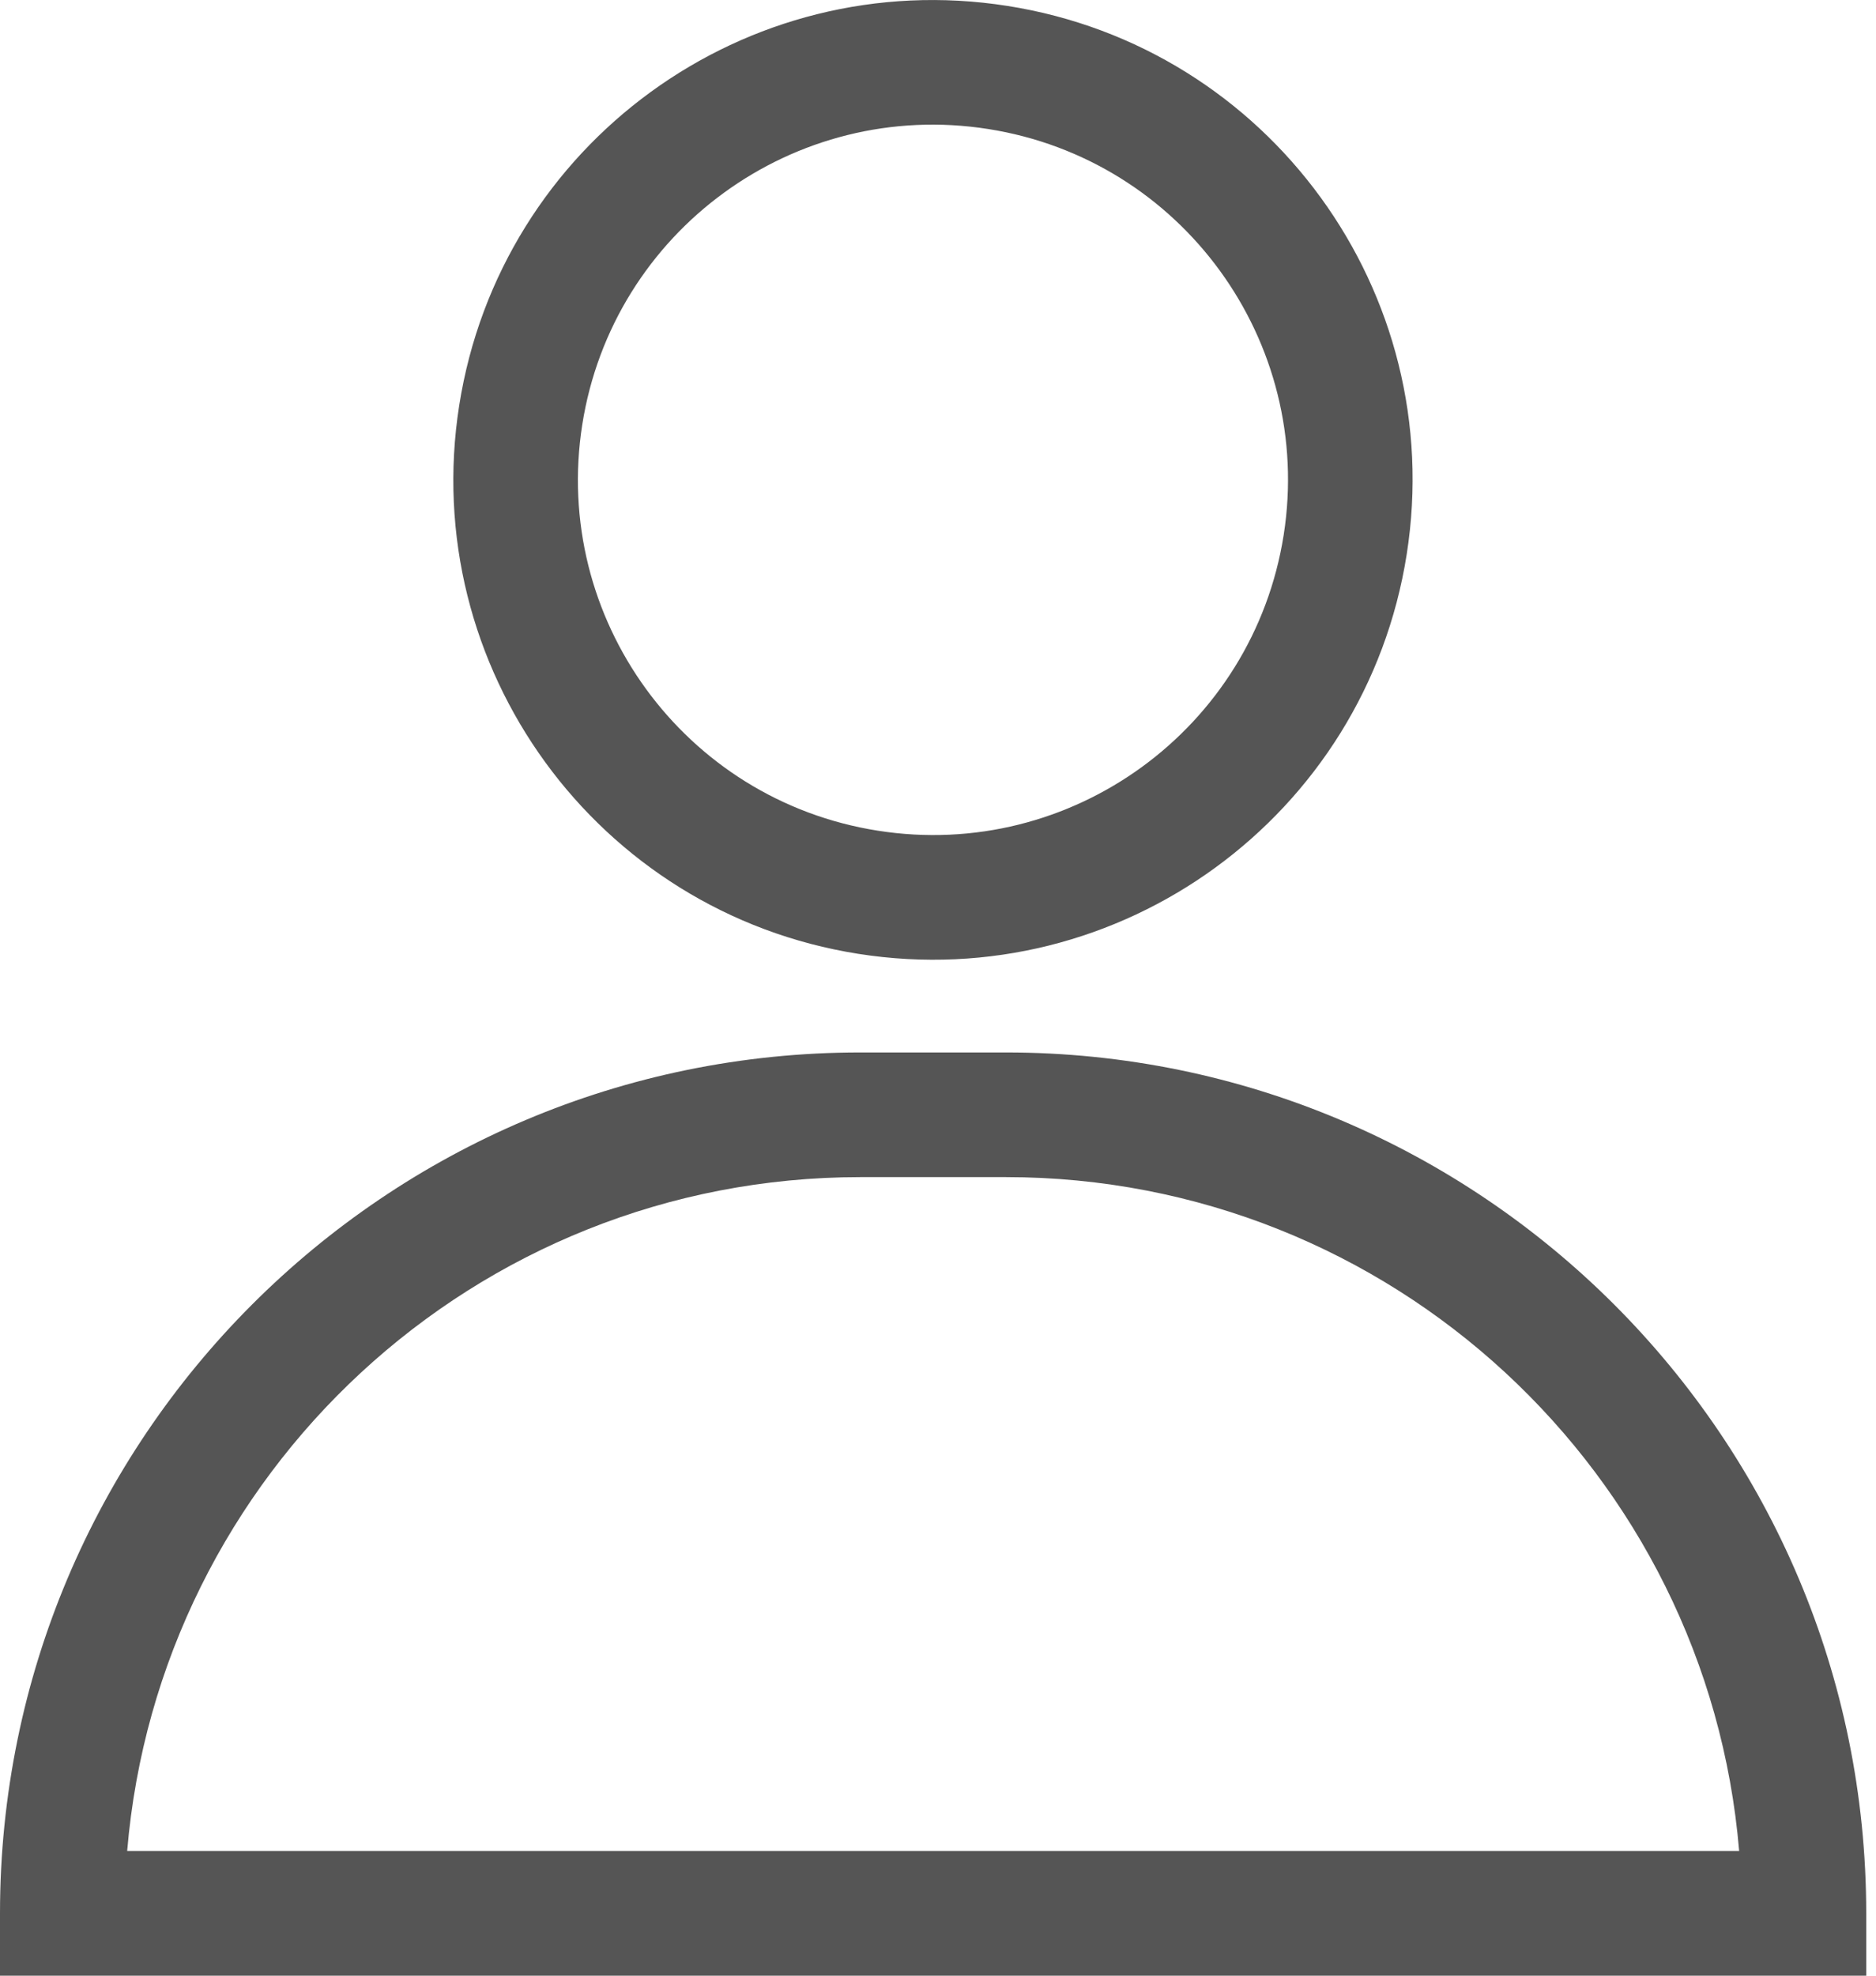 <svg width="19" height="20" viewBox="0 0 19 20" fill="none" xmlns="http://www.w3.org/2000/svg">
<path fill-rule="evenodd" clip-rule="evenodd" d="M4.651 4.103C5.068 1.453 7.554 -0.357 10.204 0.06C12.854 0.477 14.664 2.963 14.247 5.612C13.83 8.262 11.344 10.072 8.694 9.656C6.045 9.239 4.234 6.753 4.651 4.103ZM10.008 1.306C8.046 0.997 6.206 2.337 5.897 4.299C5.589 6.261 6.929 8.101 8.89 8.409C10.852 8.718 12.692 7.378 13.001 5.416C13.309 3.455 11.969 1.614 10.008 1.306ZM1.288 18.738H17.614C17.294 14.915 14.089 11.916 10.187 11.916H8.715C4.808 11.916 1.608 14.919 1.288 18.738ZM0 19.369C0 14.559 3.898 10.654 8.715 10.654H10.187C14.997 10.654 18.901 14.553 18.901 19.369V20H0V19.369Z" fill="#555555"/>
</svg>
